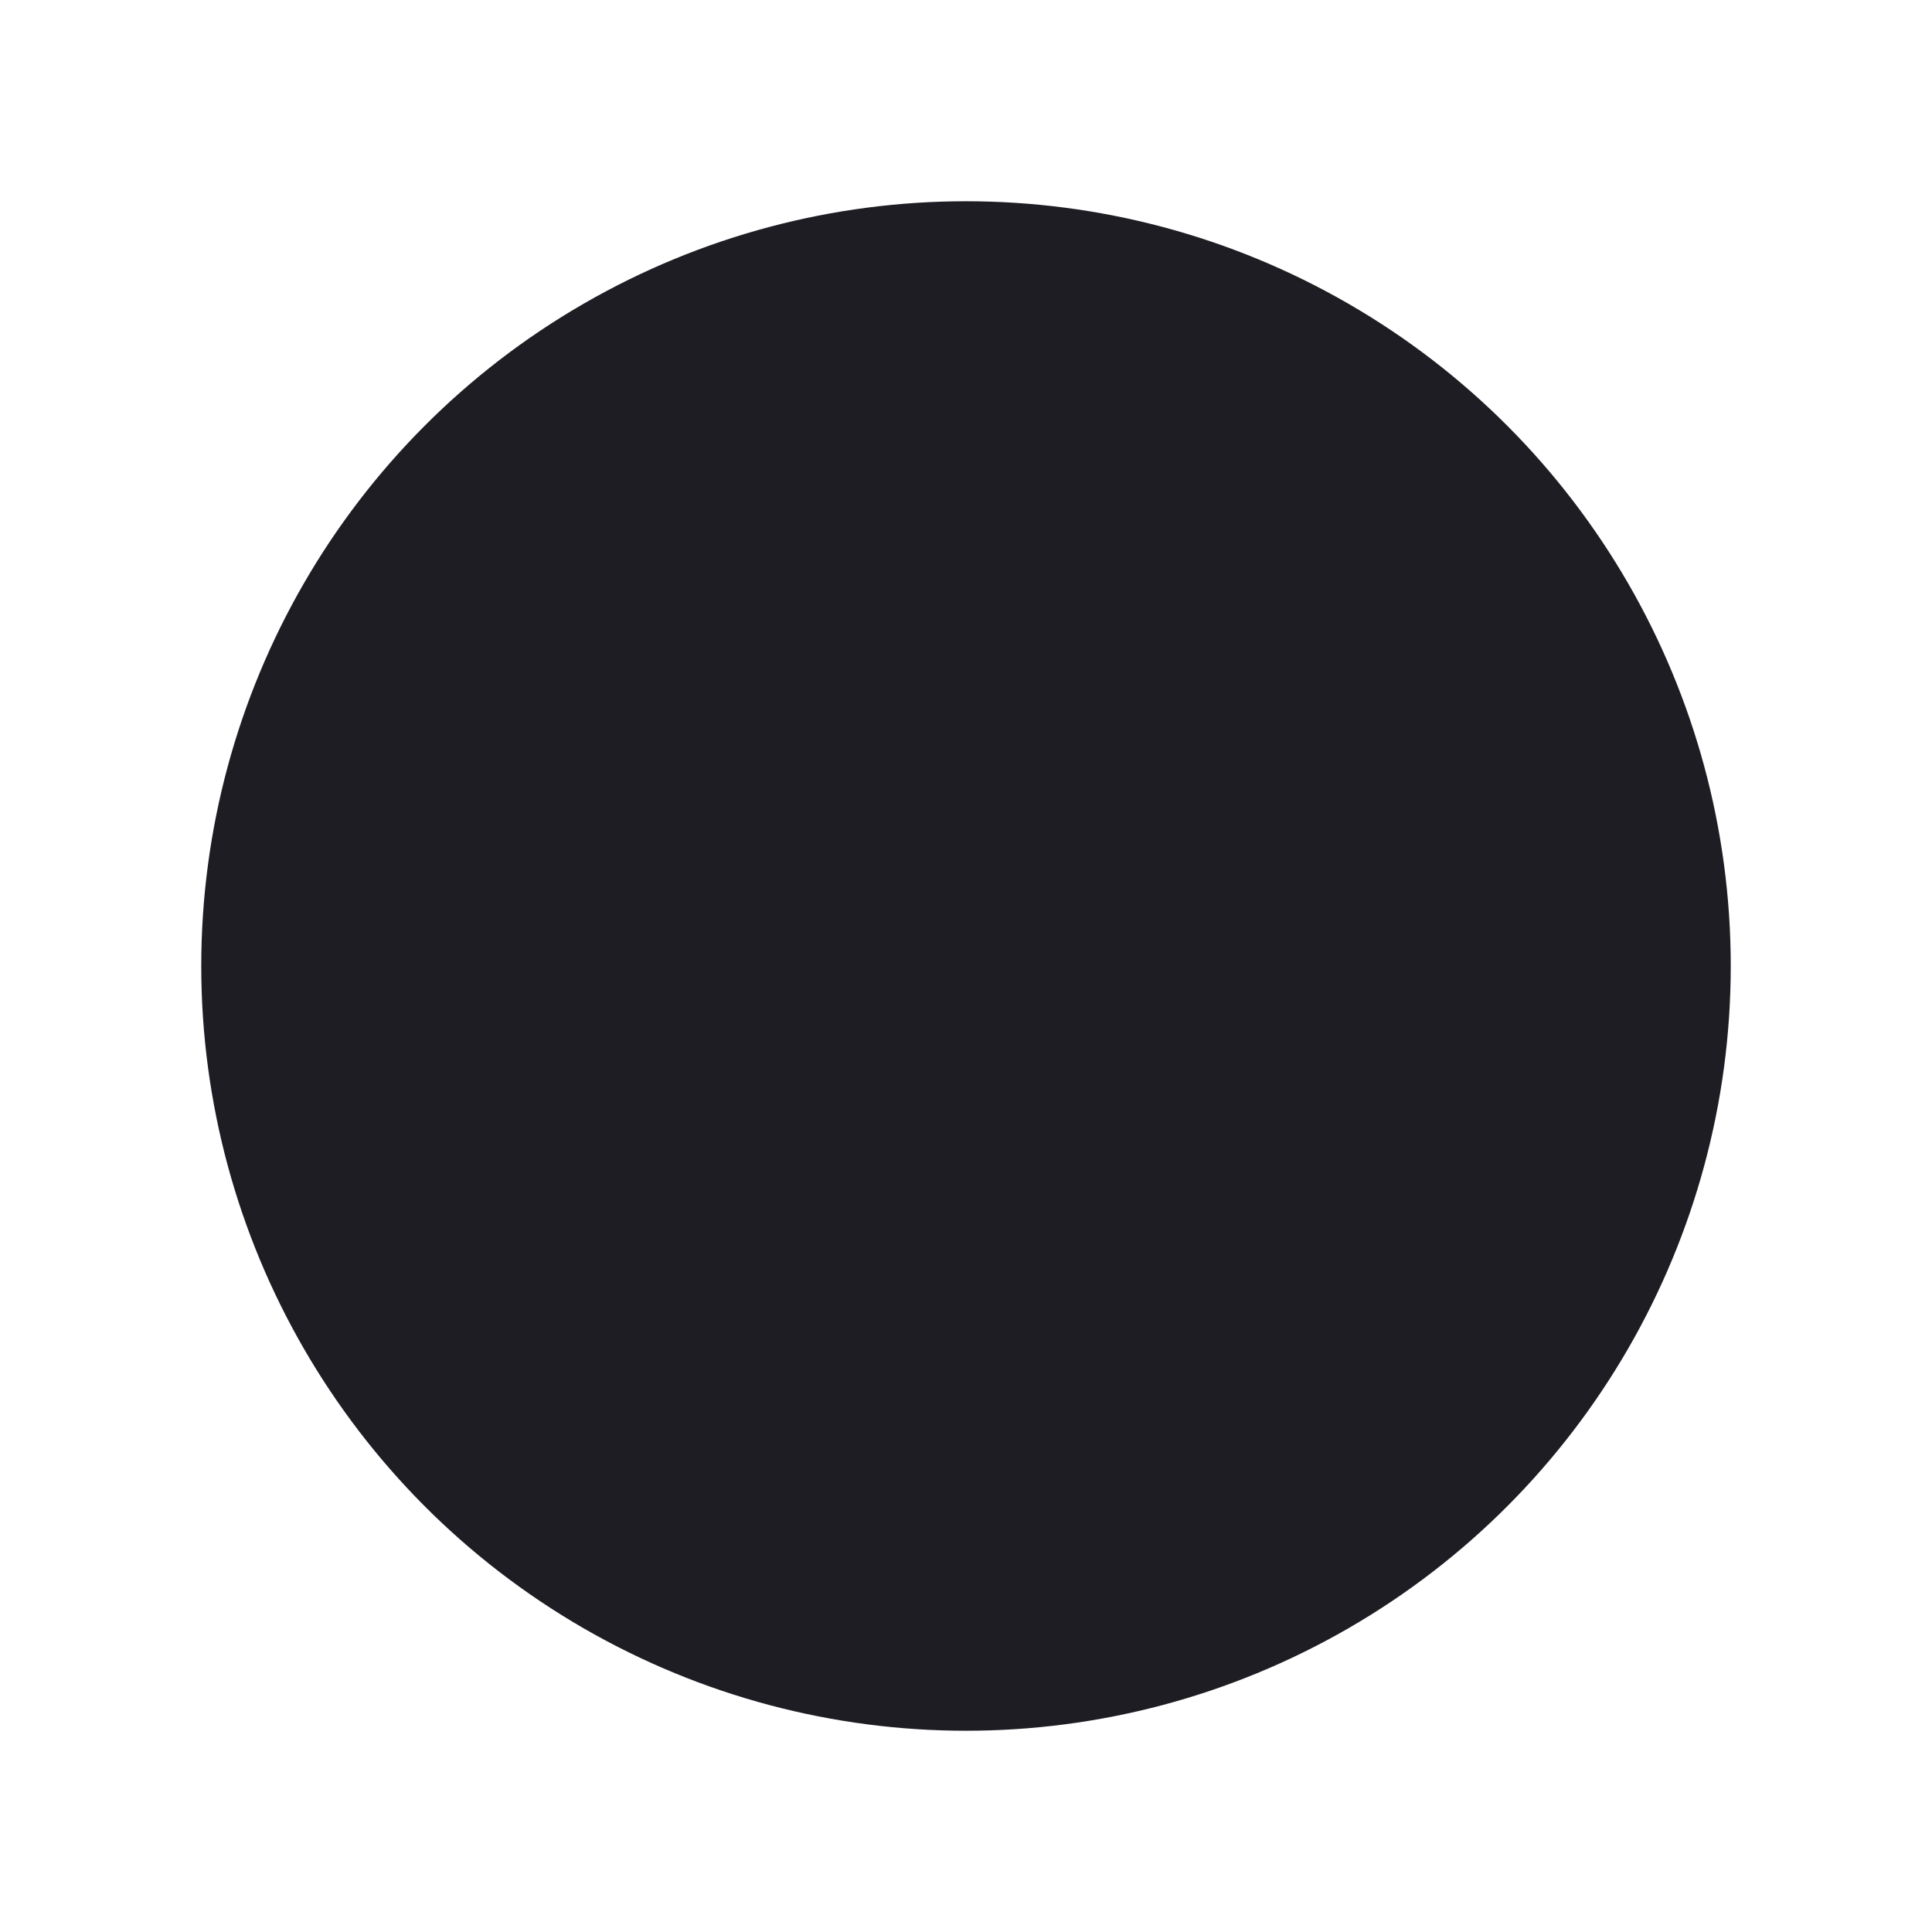<svg width="24" height="24" viewBox="0 0 24 24" xmlns="http://www.w3.org/2000/svg">
<circle cx="12" cy="12" r="9.5" fill="#1D1D23"/>
<path d="M11.95 7C12.141 7 12.303 7.069 12.435 7.207C12.576 7.336 12.647 7.495 12.647 7.684C12.647 7.874 12.576 8.037 12.435 8.175C12.303 8.304 12.141 8.369 11.95 8.369C11.751 8.369 11.581 8.304 11.44 8.175C11.307 8.037 11.241 7.874 11.241 7.684C11.241 7.486 11.307 7.323 11.44 7.194C11.573 7.065 11.743 7 11.95 7ZM13.443 16H10.557C10.474 15.811 10.482 15.634 10.581 15.471L11.44 15.303C11.482 14.821 11.502 14.252 11.502 13.598V12.333C11.502 11.834 11.482 11.252 11.44 10.59L10.656 10.138C10.573 10.017 10.573 9.884 10.656 9.737L12.597 9.531L12.622 9.776L12.535 10.486C12.518 10.917 12.51 11.537 12.51 12.346V13.637C12.51 14.179 12.535 14.735 12.585 15.303L13.419 15.471C13.518 15.634 13.526 15.811 13.443 16Z" fill="#1D1D23"/>
</svg>
